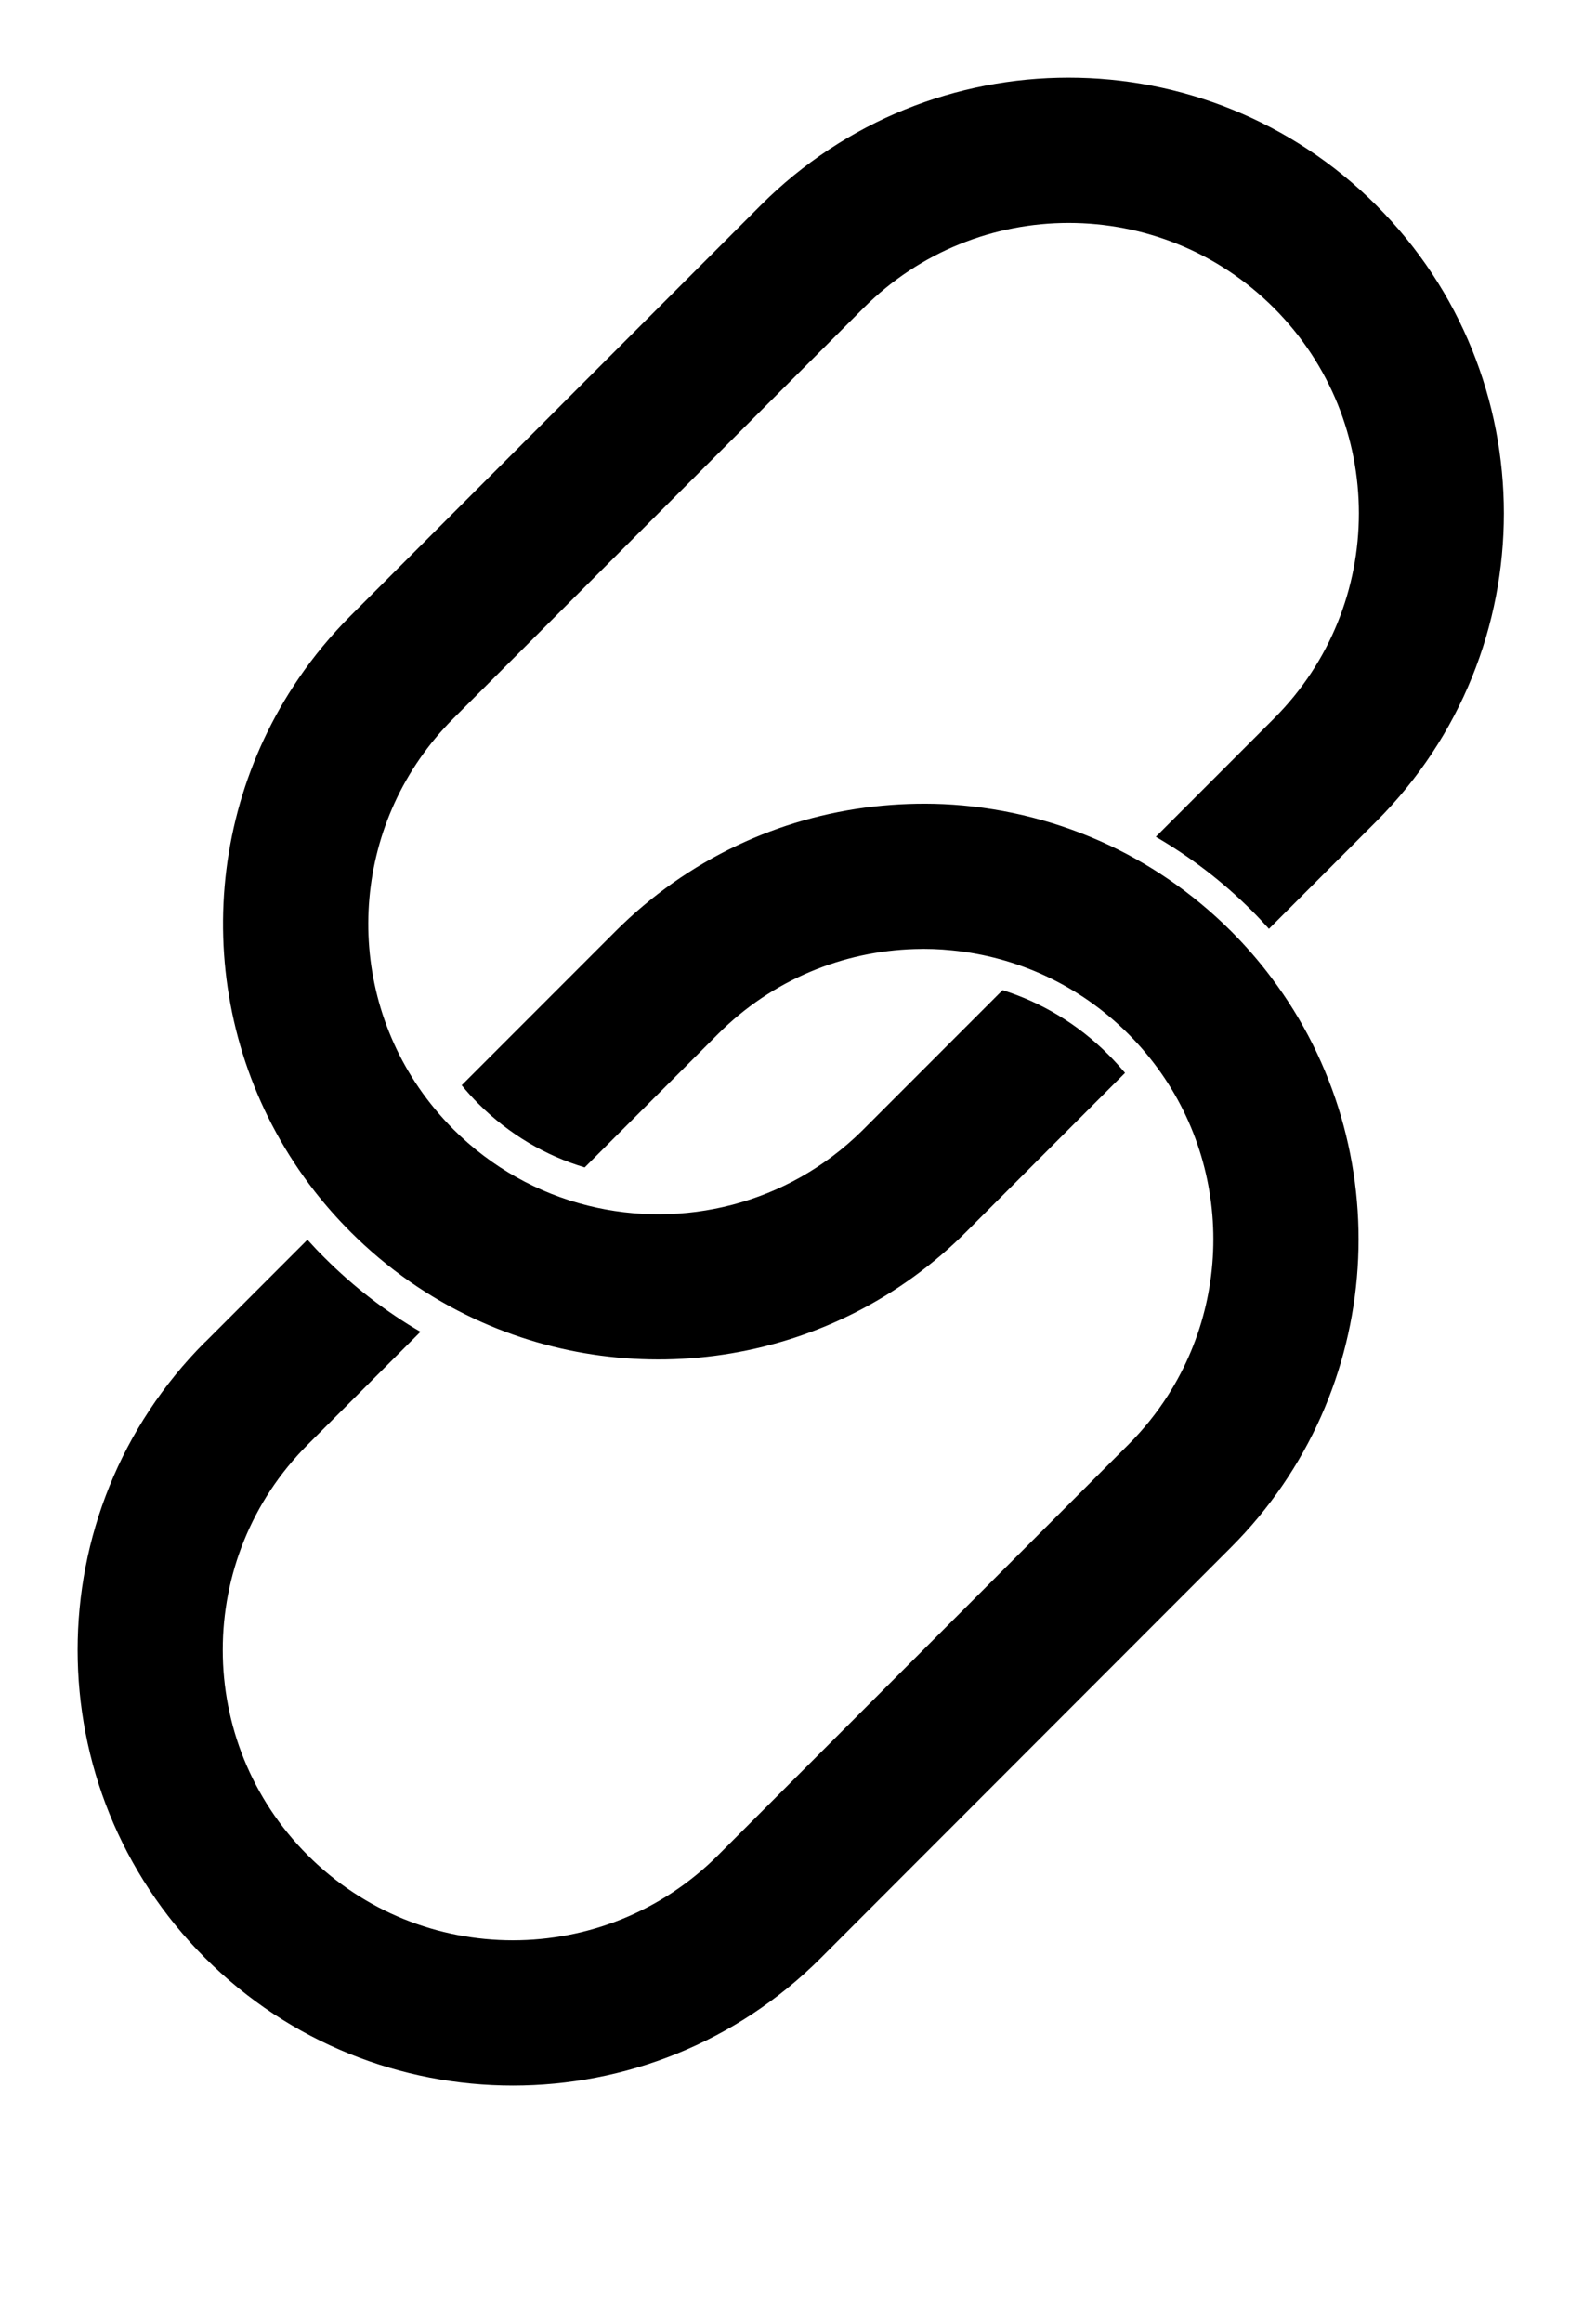 <svg width="11" height="16" viewBox="0 0 11 16" fill="none" xmlns="http://www.w3.org/2000/svg">
<path fill-rule="evenodd" clip-rule="evenodd" d="M5.243,1.414c1.172,-1.172 3.071,-1.172 4.243,0c1.172,1.172 1.172,3.071 0,4.243l-0.74,0.74c-0.038,-0.042 -0.077,-0.084 -0.118,-0.125c-0.203,-0.203 -0.426,-0.372 -0.662,-0.509l0.814,-0.814c0.781,-0.781 0.781,-2.047 0,-2.828c-0.781,-0.781 -2.047,-0.781 -2.828,0l-2.57,2.57l-0.258,0.258c-0.691,0.691 -0.771,1.763 -0.238,2.541c0.069,0.101 0.149,0.197 0.238,0.287c0.266,0.266 0.588,0.441 0.928,0.526c0.654,0.163 1.374,-0.008 1.888,-0.514l0.012,-0.012l0.109,-0.109l0.849,-0.849c0.266,0.084 0.517,0.232 0.728,0.443c0.041,0.041 0.079,0.083 0.116,0.127l-1.023,1.023l-0.072,0.072c-0.916,0.916 -2.277,1.116 -3.388,0.599c-0.31,-0.144 -0.6,-0.344 -0.855,-0.599c-0.089,-0.089 -0.171,-0.182 -0.247,-0.279c-0.803,-1.03 -0.841,-2.463 -0.112,-3.531c0.104,-0.153 0.224,-0.298 0.359,-0.433l0.295,-0.295zM1.414,9.243l0.705,-0.705c0.038,0.042 0.077,0.084 0.118,0.124c0.202,0.202 0.425,0.373 0.661,0.51l-0.777,0.777c-0.781,0.781 -0.781,2.047 0,2.828c0.781,0.781 2.047,0.781 2.828,0l2.828,-2.828c0.106,-0.106 0.197,-0.22 0.274,-0.341l-0,-0c0.493,-0.774 0.401,-1.812 -0.274,-2.487c-0.34,-0.34 -0.772,-0.532 -1.215,-0.576c-0.086,-0.009 -0.173,-0.012 -0.259,-0.009c-0.492,0.015 -0.979,0.21 -1.354,0.585l-0.919,0.919c-0.268,-0.08 -0.521,-0.227 -0.733,-0.439c-0.041,-0.041 -0.079,-0.083 -0.115,-0.127l0.784,-0.784l-0,-0l0.276,-0.276c0.498,-0.498 1.128,-0.785 1.778,-0.859c0.16,-0.018 0.321,-0.024 0.481,-0.017c0.369,0.017 0.736,0.102 1.08,0.254l-0,0c0.328,0.145 0.635,0.353 0.904,0.621c0.101,0.101 0.194,0.208 0.277,0.319l0,-0c0.886,1.175 0.793,2.853 -0.277,3.924l-2.828,2.829c-1.172,1.171 -3.071,1.171 -4.243,0c-1.172,-1.172 -1.172,-3.071 0,-4.243z" fill="black"/>
</svg>
